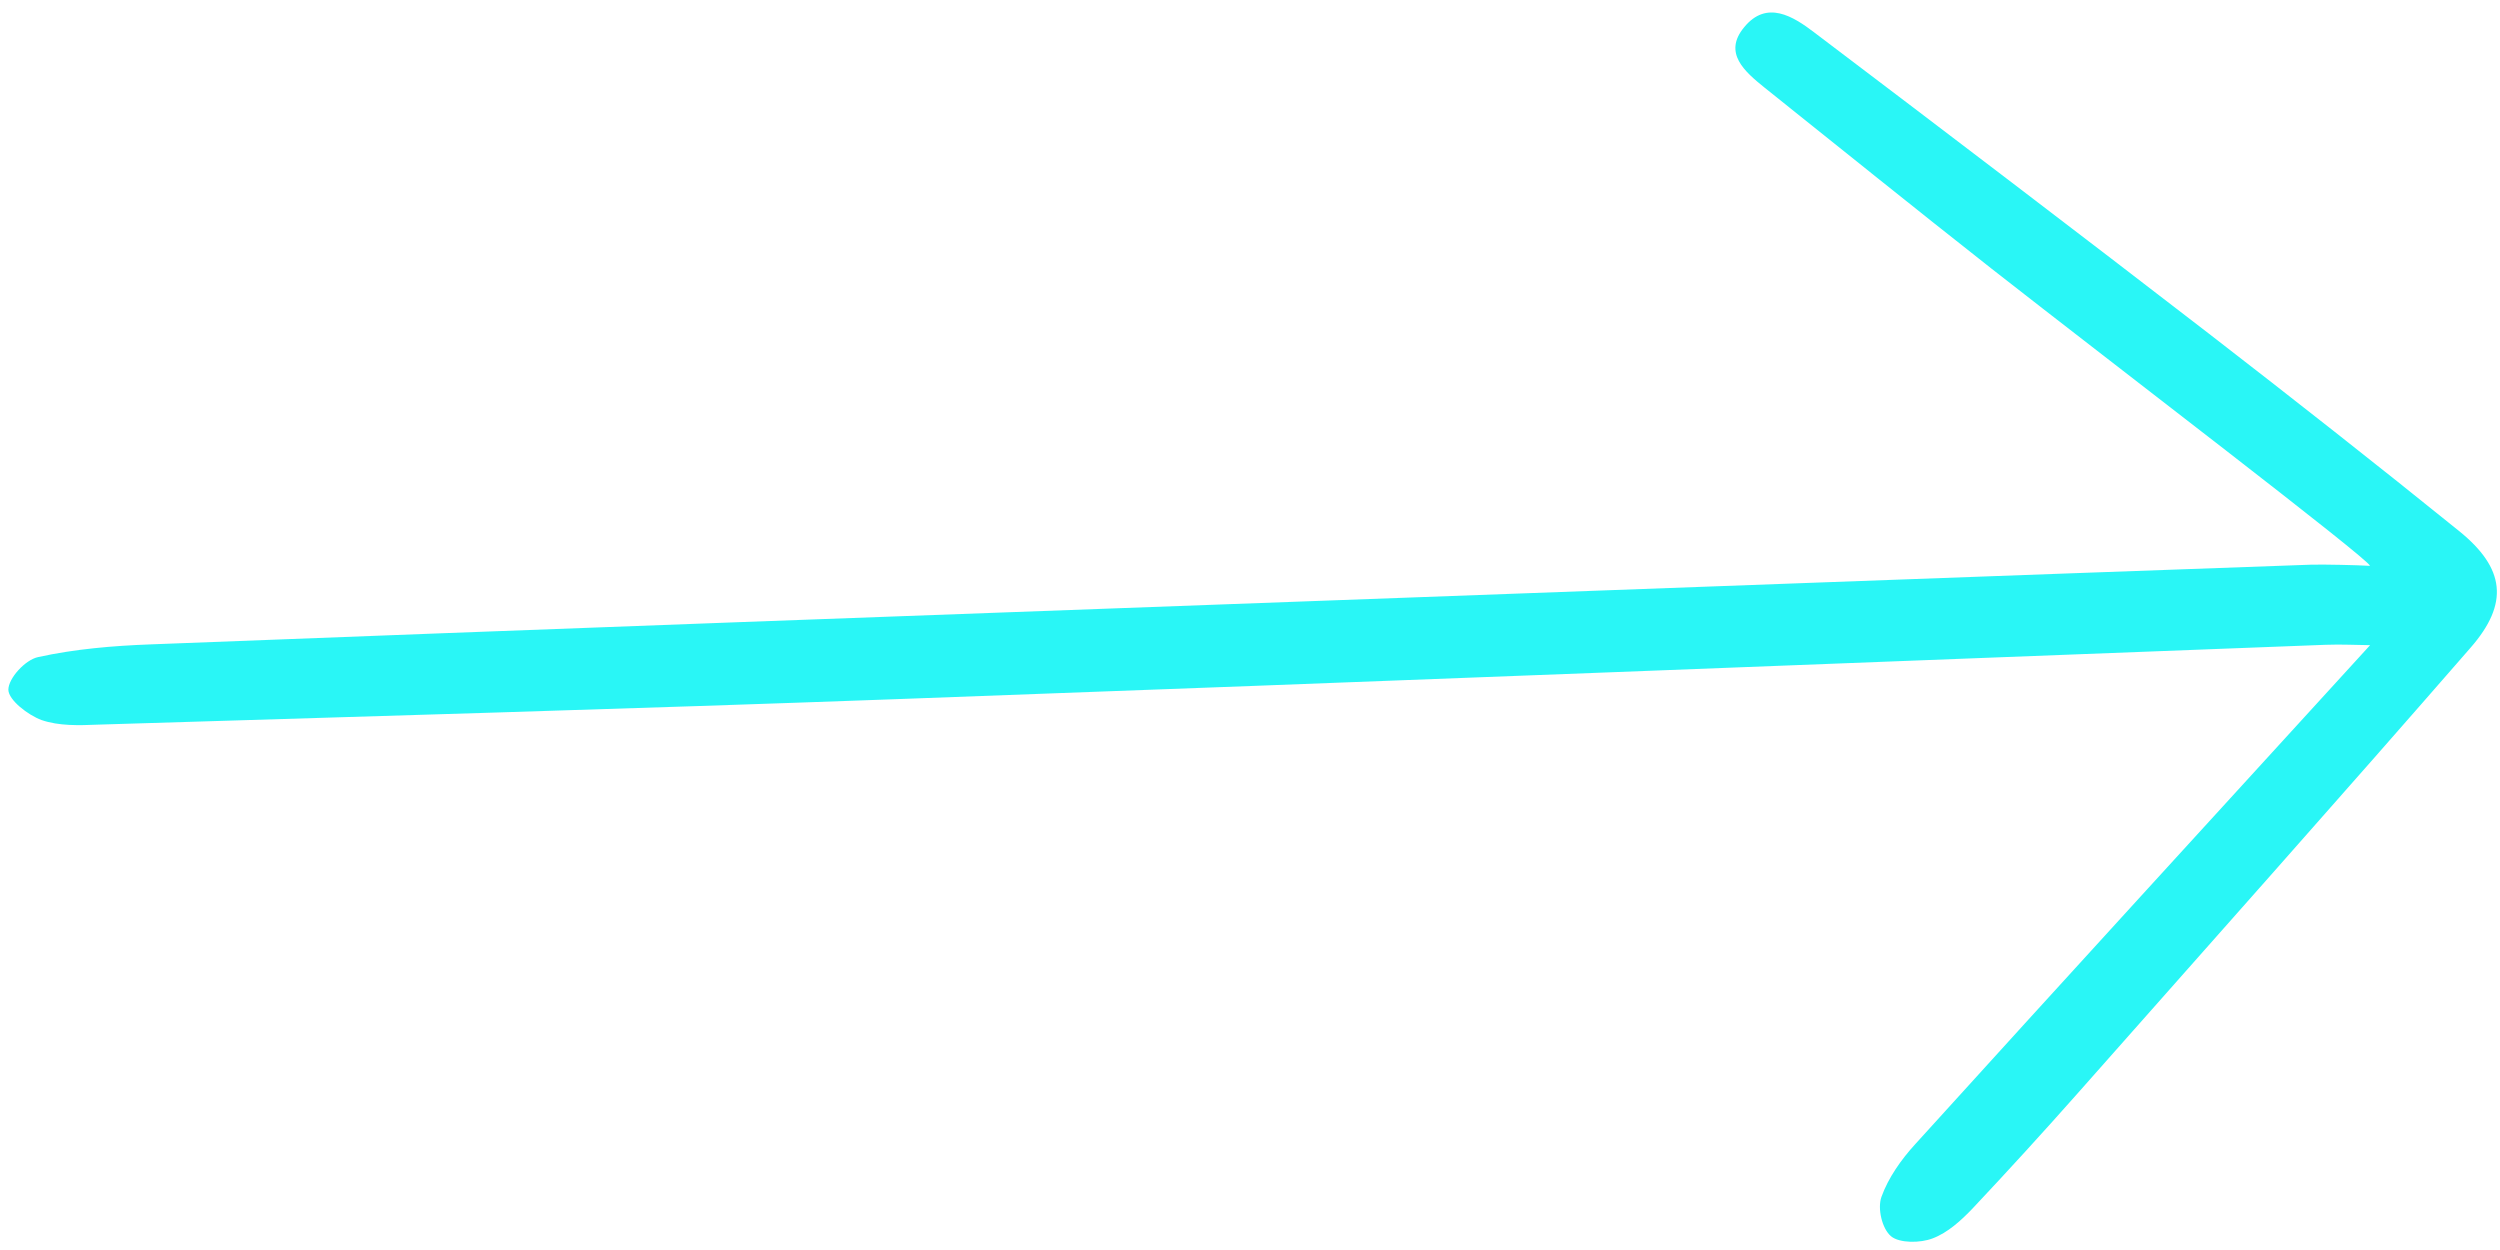 <svg width="102" height="51" viewBox="0 0 102 51" fill="none" xmlns="http://www.w3.org/2000/svg">
<path id="Straight angle" d="M81.257 10.963C78.149 8.518 75.086 6.048 72 3.58C71.178 2.917 70.293 2.159 71.16 1.113C72.078 -0.012 73.152 0.659 74.031 1.33C79.412 5.405 84.795 9.502 90.135 13.622C93.556 16.268 96.968 18.948 100.339 21.673C102.202 23.184 102.386 24.617 100.79 26.437C95.49 32.528 90.106 38.57 84.757 44.62C83.36 46.199 81.927 47.769 80.48 49.307C80.015 49.793 79.47 50.295 78.847 50.528C78.347 50.721 77.499 50.726 77.155 50.44C76.787 50.133 76.594 49.302 76.763 48.833C77.044 48.051 77.569 47.31 78.138 46.686C84.277 39.912 90.453 33.169 96.7 26.323C96.184 26.32 95.528 26.282 94.877 26.308C75.463 27.046 56.04 27.818 36.612 28.524C25.745 28.922 14.87 29.232 3.997 29.565C3.231 29.598 2.408 29.623 1.701 29.38C1.134 29.172 0.352 28.561 0.341 28.146C0.338 27.676 1.033 26.914 1.563 26.807C3.05 26.481 4.598 26.348 6.141 26.291C22.16 25.672 38.171 25.087 54.181 24.502C67.552 24.014 80.933 23.515 94.316 23.038C94.889 23.027 96.117 23.054 96.693 23.086C96.721 22.866 86.21 14.844 81.257 10.963Z" fill="#29F6F6"/>
</svg>
